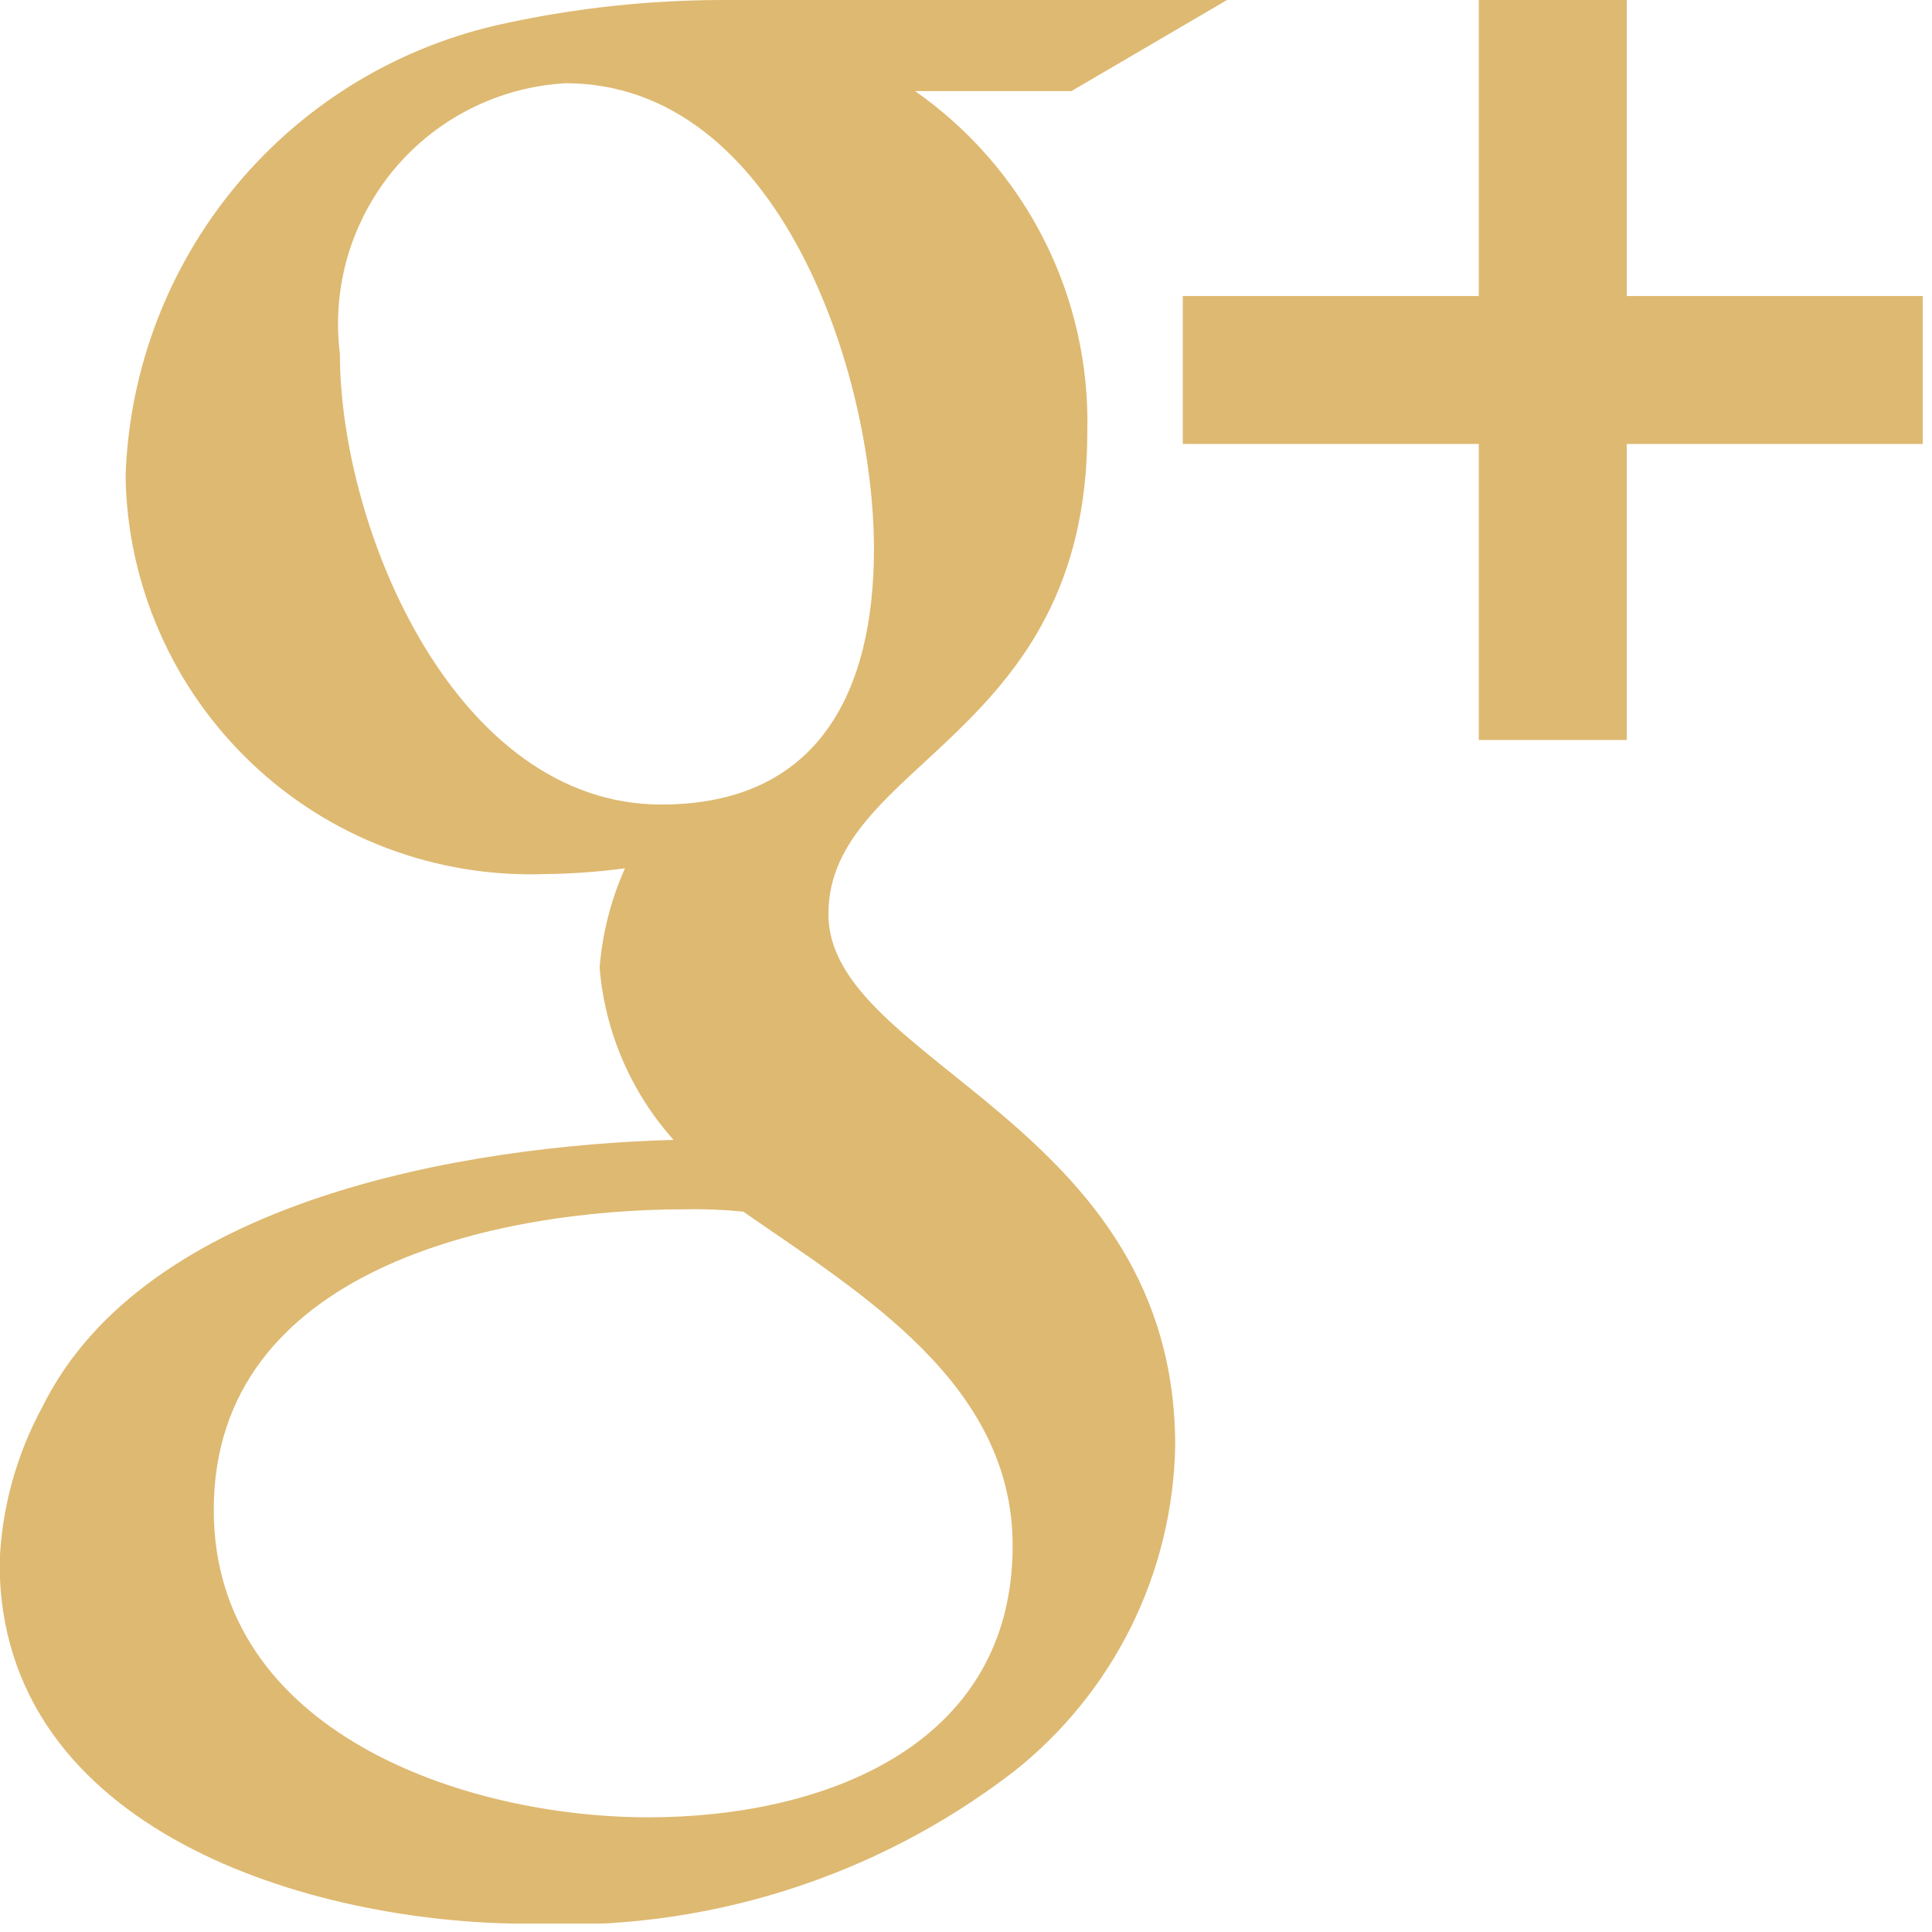 <svg width="14" height="14" viewBox="0 0 14 14" fill="none" xmlns="http://www.w3.org/2000/svg">
<g clip-path="url(#clip0_9_26)">
<path d="M7.338 11.2C7.338 12.666 5.947 13.169 4.699 13.169C3.359 13.169 1.549 12.549 1.549 10.941C1.549 9.198 3.593 8.763 4.967 8.763C5.107 8.76 5.247 8.766 5.386 8.78C6.241 9.374 7.338 10.027 7.338 11.2ZM6.333 3.979C6.333 5.001 5.939 5.83 4.792 5.83C3.301 5.83 2.463 3.836 2.463 2.563C2.433 2.326 2.453 2.085 2.52 1.855C2.588 1.626 2.702 1.412 2.855 1.228C3.008 1.045 3.197 0.894 3.411 0.787C3.625 0.679 3.858 0.617 4.097 0.603C5.646 0.603 6.333 2.706 6.333 3.979ZM5.233 -5.72205e-06C4.706 0.001 4.181 0.057 3.666 0.168C2.905 0.328 2.22 0.738 1.72 1.334C1.221 1.929 0.935 2.675 0.91 3.452C0.916 3.841 1 4.226 1.157 4.582C1.313 4.939 1.54 5.261 1.822 5.529C2.104 5.798 2.437 6.007 2.801 6.145C3.166 6.283 3.554 6.347 3.943 6.334C4.139 6.332 4.335 6.318 4.529 6.292C4.427 6.52 4.365 6.763 4.345 7.012C4.383 7.475 4.571 7.914 4.881 8.26C3.381 8.302 1.053 8.687 0.307 10.195C0.118 10.543 0.012 10.93 -0.003 11.326C-0.003 13.27 2.259 13.94 3.825 13.94C5.091 14.002 6.338 13.612 7.343 12.84C7.701 12.558 7.992 12.199 8.195 11.791C8.398 11.382 8.507 10.934 8.516 10.478C8.516 8.132 6.003 7.705 6.003 6.624C6.003 5.518 7.879 5.351 7.879 3.131C7.891 2.648 7.784 2.17 7.566 1.738C7.348 1.307 7.027 0.937 6.631 0.66H7.764L8.895 -0.002L5.233 -5.72205e-06ZM13.933 2.145H11.788V-0.005H10.716V2.145H8.571V3.217H10.716V5.362H11.788V3.217H13.933V2.145Z" fill="#DEB971"/>
</g>
<defs>
<clipPath id="clip0_9_26">
<rect width="13.939" height="13.939" fill="white"/>
</clipPath>
</defs>
</svg>
